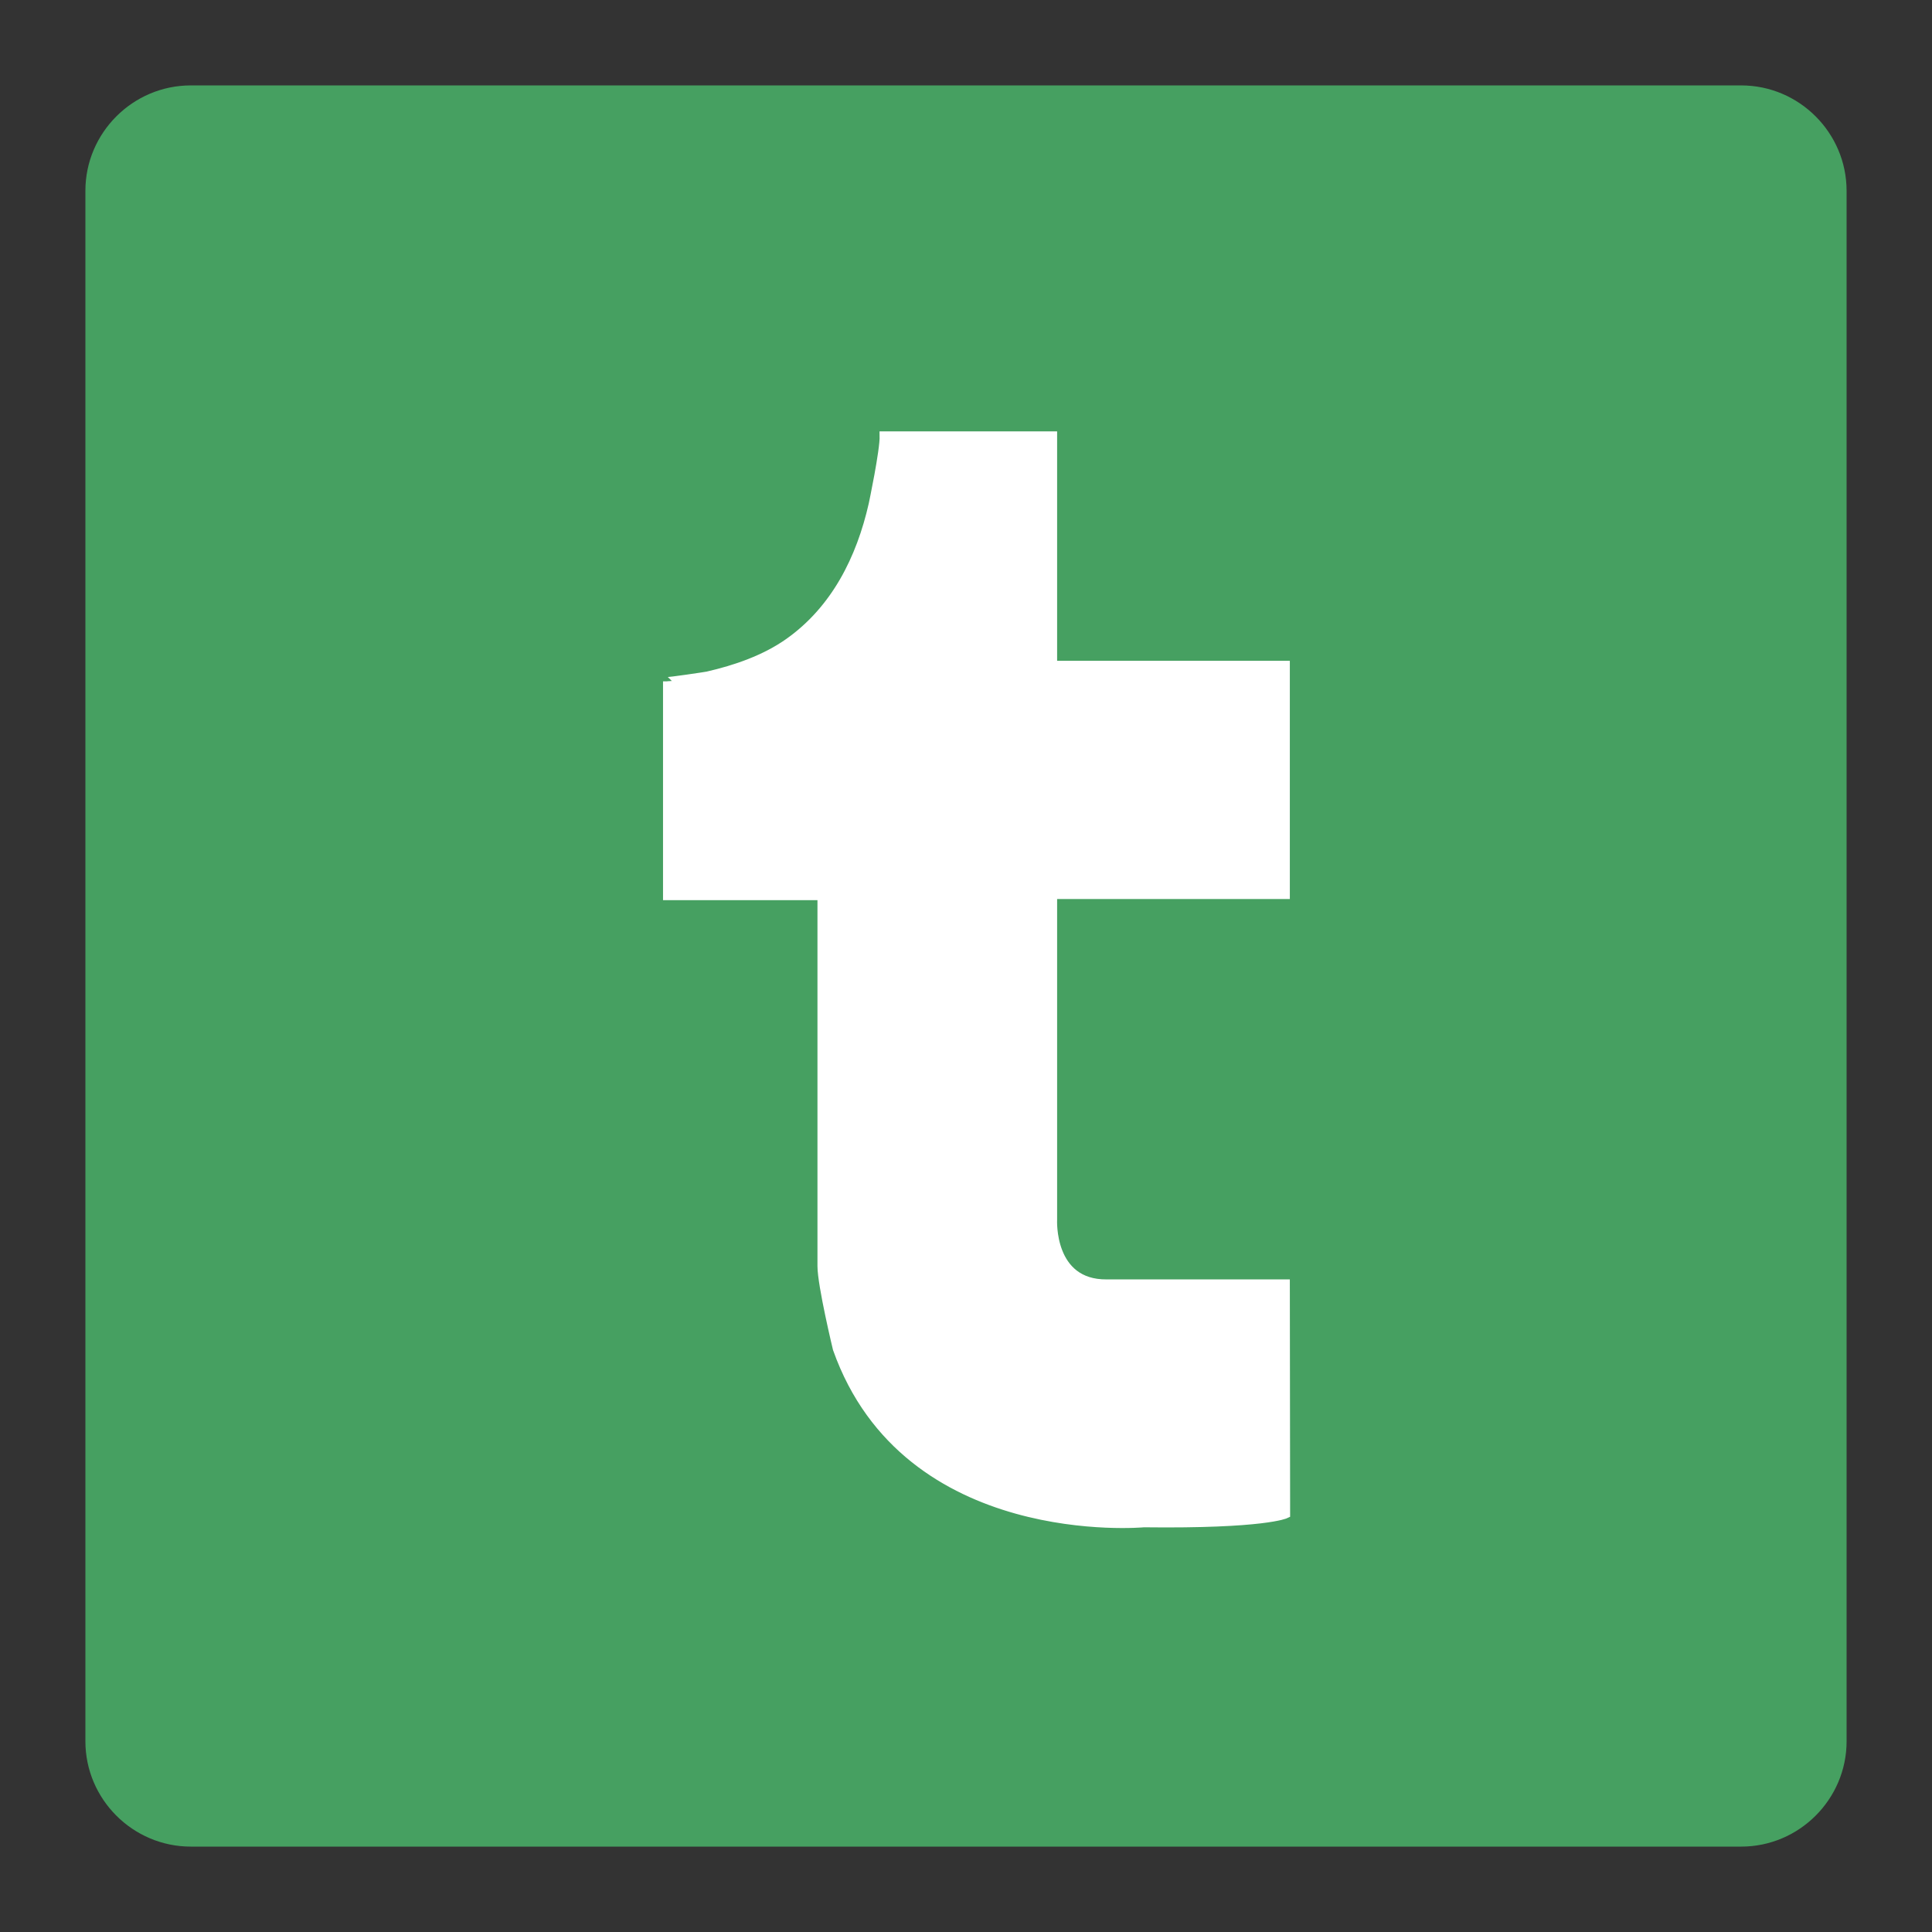 <?xml version="1.0" encoding="utf-8"?>
<!-- Generator: Adobe Illustrator 16.0.0, SVG Export Plug-In . SVG Version: 6.00 Build 0)  -->
<!DOCTYPE svg PUBLIC "-//W3C//DTD SVG 1.1//EN" "http://www.w3.org/Graphics/SVG/1.1/DTD/svg11.dtd">
<svg version="1.1" id="Layer_1" xmlns="http://www.w3.org/2000/svg" xmlns:xlink="http://www.w3.org/1999/xlink" x="0px" y="0px"
	 width="110px" height="110px" viewBox="0 0 110 110" enable-background="new 0 0 110 110" xml:space="preserve">
<rect x="0" y="0" width="110" height="110" fill="#333333" stroke="none"/>
<g>
	<g>
		<path fill="#46A061" d="M105.138,99.138c0,3.301-2.7,6-6,6H10.862c-3.3,0-6-2.699-6-6V10.863c0-3.3,2.7-6,6-6h88.275
			c3.3,0,6,2.7,6,6V99.138z"/>
	</g>
</g>
<path fill="#FFFFFF" stroke="#FFFFFF" stroke-width="0.5" stroke-miterlimit="10" d="M59.938,24.812v13.062h13.25v13.062h-13.25
	V68.25v1.188c0,0-0.203,3.688,3.078,3.656h10.172l0.016,13.109c0,0-1.203,0.588-8.078,0.505c0,0-13.5,1.251-17.458-9.916
	c0,0-0.875-3.624-0.875-4.708V51H38c0,0,0-12.204,0-12.208c0,0.04,2.183-0.285,2.289-0.31c1.6-0.366,3.271-0.943,4.619-1.896
	c2.66-1.88,4.1-4.776,4.801-7.873c0,0,0.645-3.047,0.624-3.901H59.938z"/>
</svg>
